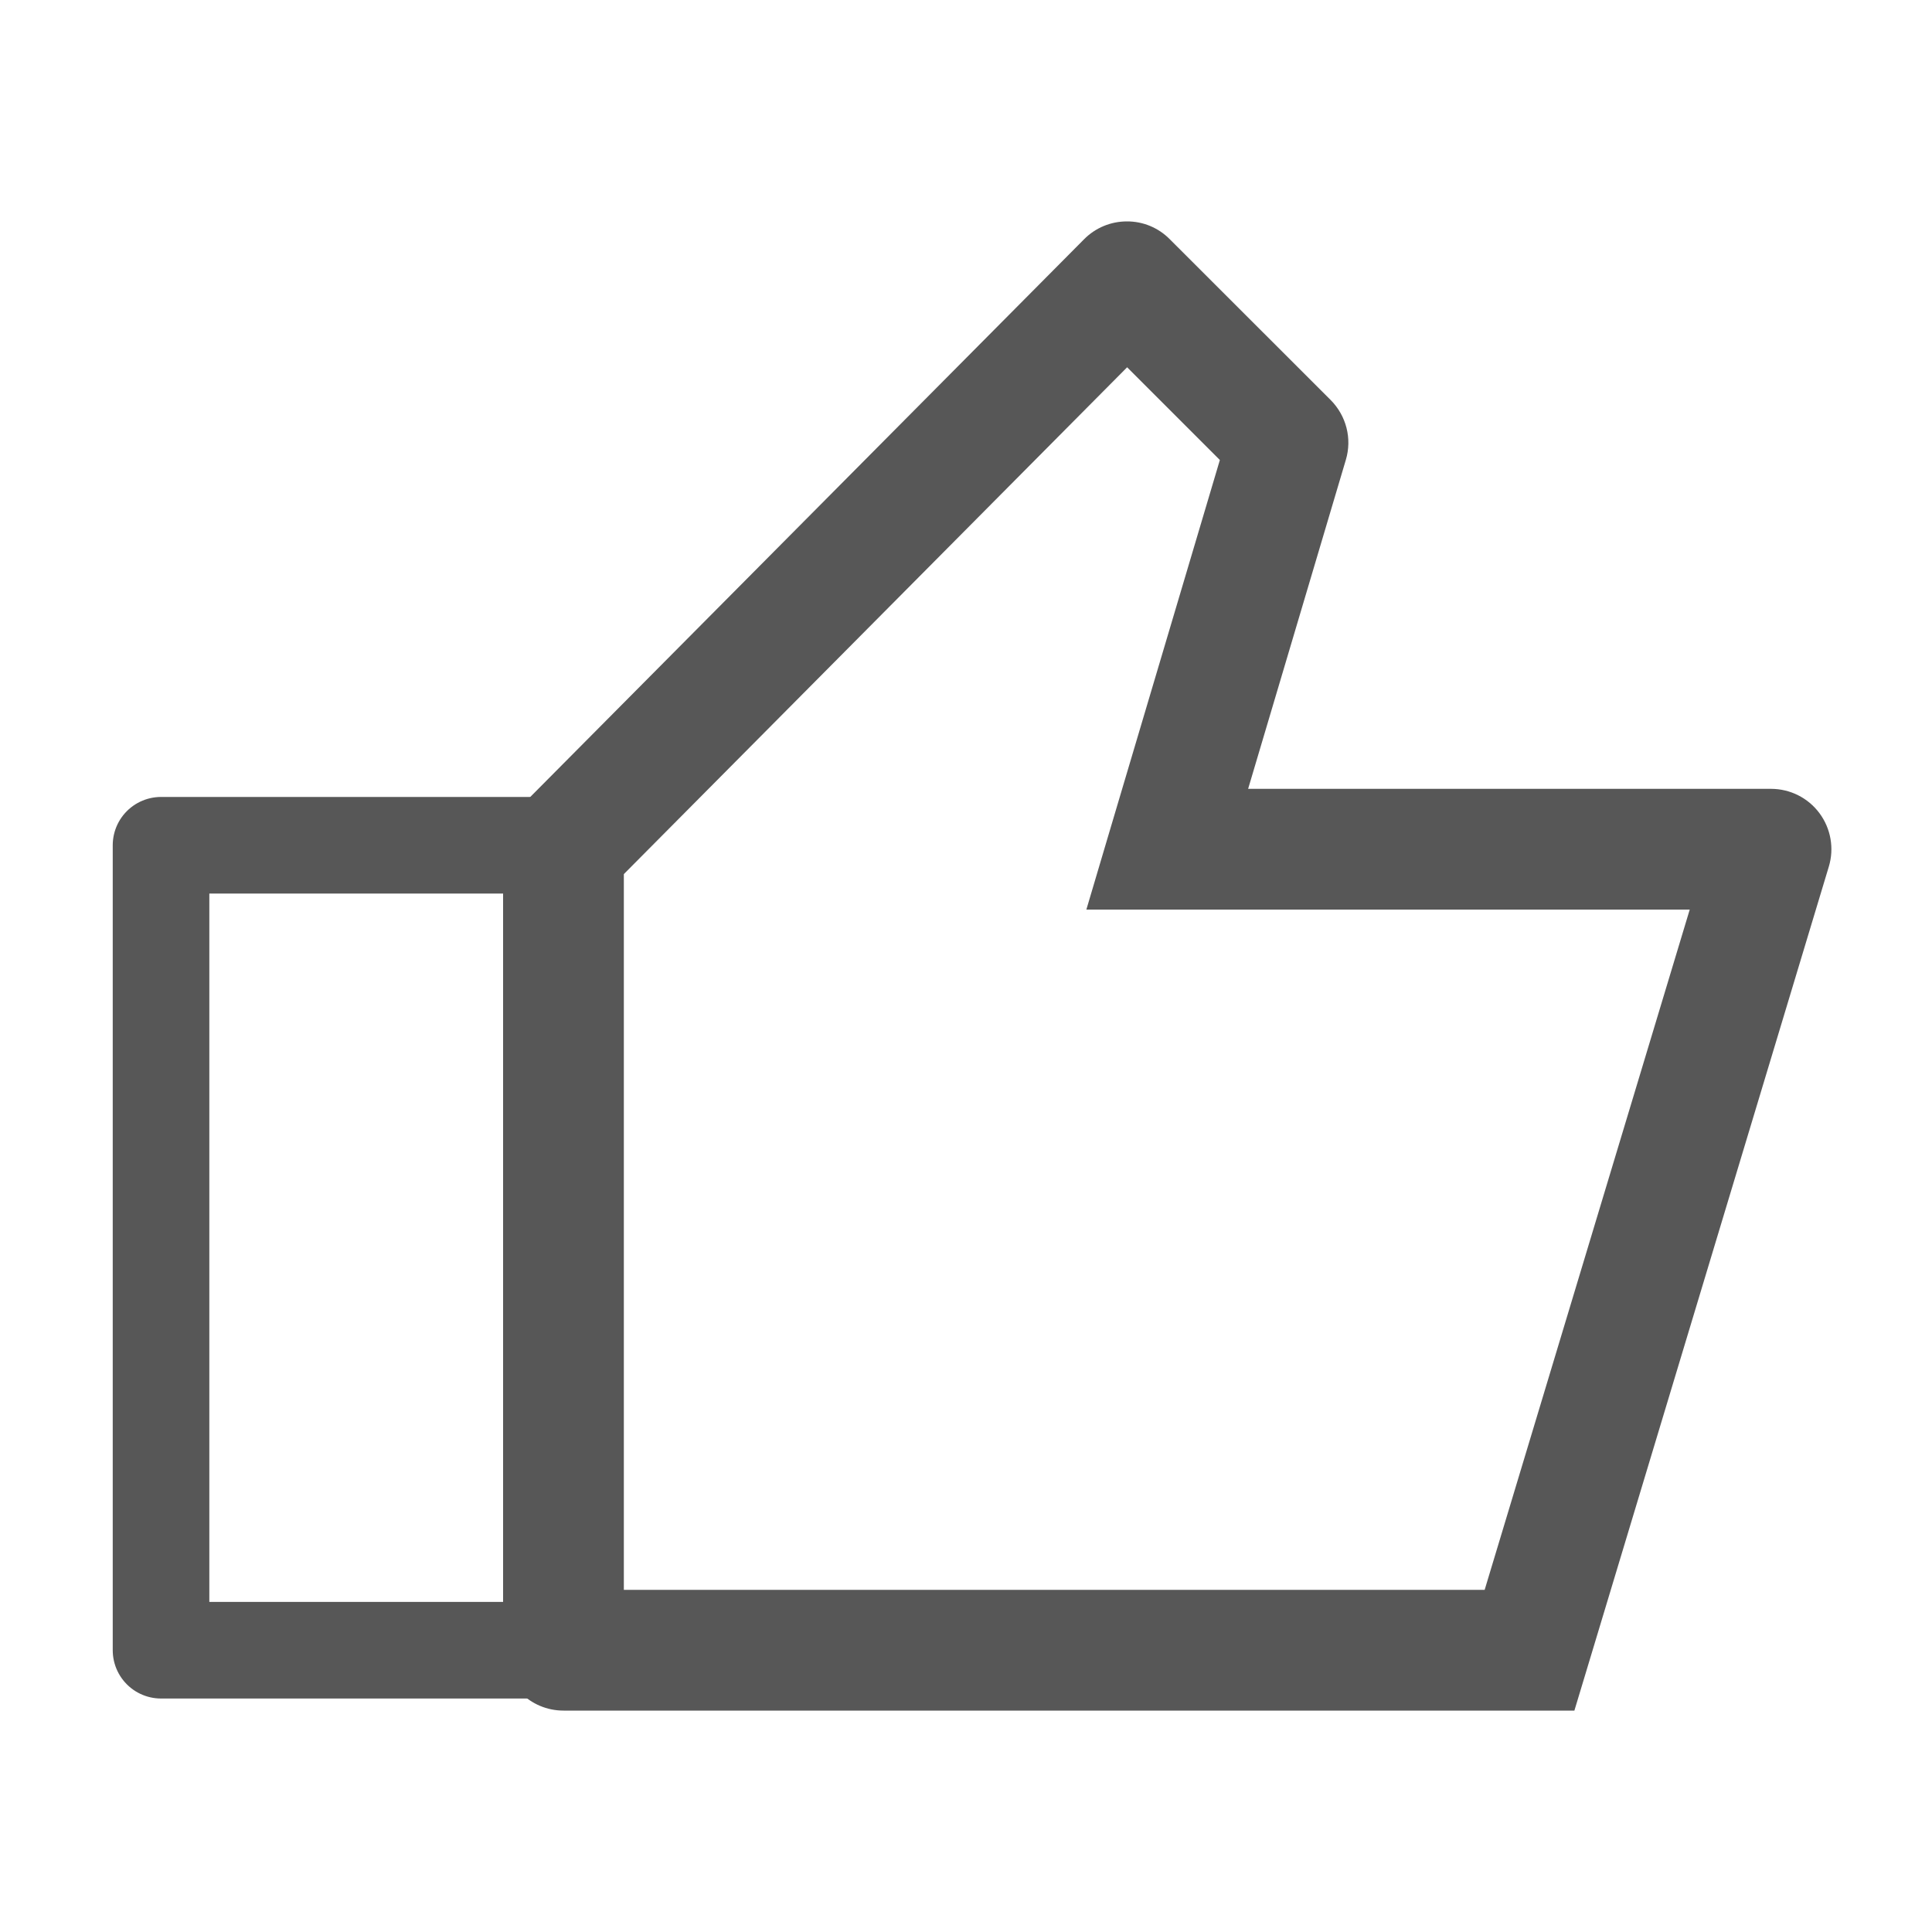 <svg width="20" height="20" viewBox="0 0 20 20" fill="none" xmlns="http://www.w3.org/2000/svg">
    <path d="M1.667 8.75V17.083H5.833V8.75H1.667Z" stroke="#575757" strokeWidth="1.25"
        stroke-linecap="round" stroke-linejoin="round" />
    <path
        d="M11.667 2.917L12.108 2.475C11.991 2.357 11.832 2.291 11.665 2.292C11.499 2.292 11.34 2.358 11.223 2.476L11.667 2.917ZM5.833 8.791L5.39 8.35C5.274 8.467 5.208 8.626 5.208 8.791H5.833ZM15.833 17.083L15.833 17.708L16.298 17.708L16.432 17.264L15.833 17.083ZM5.833 17.083H5.208C5.208 17.428 5.488 17.708 5.833 17.708L5.833 17.083ZM18.333 8.791L18.932 8.971C18.989 8.782 18.953 8.577 18.835 8.418C18.717 8.259 18.531 8.166 18.333 8.166V8.791ZM12.083 8.791L11.484 8.613L11.246 9.416H12.083V8.791ZM13.333 4.583L13.932 4.761C13.998 4.541 13.937 4.304 13.775 4.141L13.333 4.583ZM11.223 2.476L5.39 8.35L6.277 9.231L12.11 3.357L11.223 2.476ZM15.833 16.458L5.833 16.458L5.833 17.708L15.833 17.708L15.833 16.458ZM16.432 17.264L18.932 8.971L17.735 8.61L15.235 16.903L16.432 17.264ZM18.333 8.166H12.083V9.416H18.333V8.166ZM12.682 8.969L13.932 4.761L12.734 4.405L11.484 8.613L12.682 8.969ZM13.775 4.141L12.108 2.475L11.225 3.359L12.891 5.025L13.775 4.141ZM6.458 17.083V8.791H5.208V17.083H6.458Z"
        fill="#575757" />
</svg>